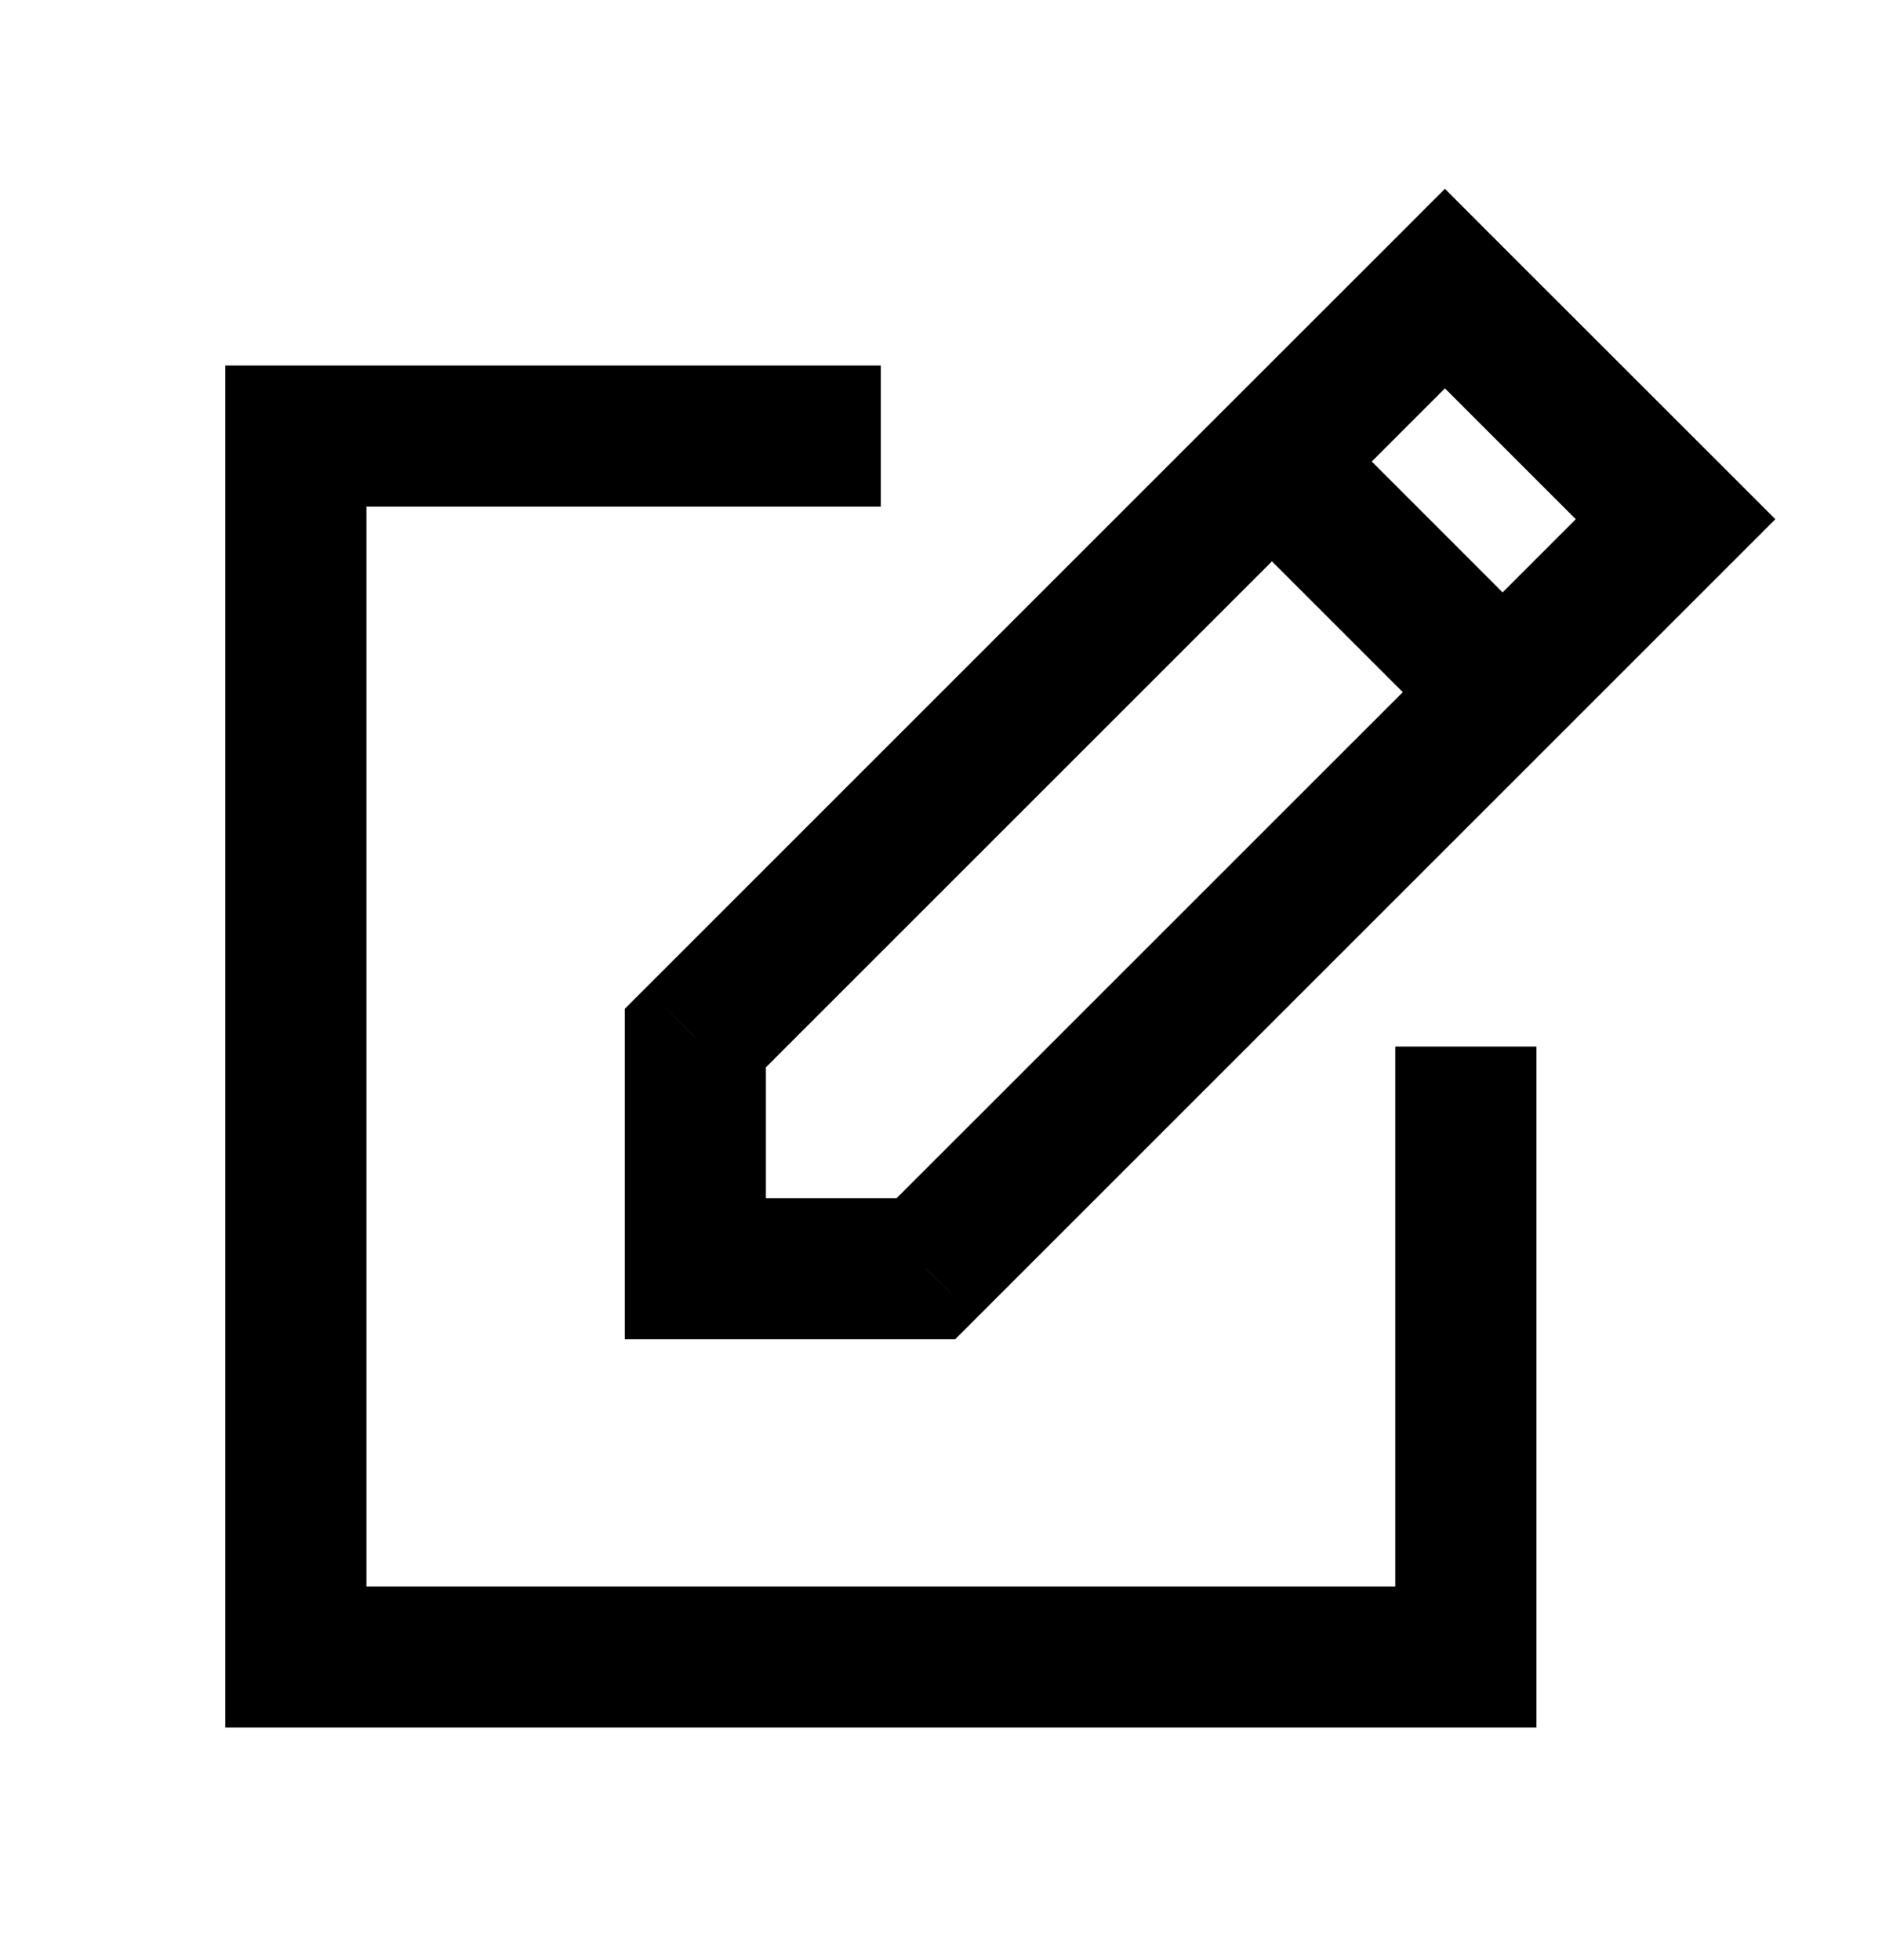 <svg width="24" height="25" viewBox="0 0 24 25" fill="none" xmlns="http://www.w3.org/2000/svg">
<g id="icn/writing/24">
<g id="Group 4284">
<path id="Rectangle 1358" d="M18.693 13.348V21.134H3.773V5.562H11.233" stroke="black" stroke-width="1.8"/>
<path id="shape" d="M8.867 16.181H7.967V17.081H8.867V16.181ZM8.867 13.24L8.231 12.603L7.967 12.867V13.24H8.867ZM18.426 3.681L19.062 3.045L18.426 2.408L17.79 3.045L18.426 3.681ZM21.367 6.622L22.004 7.258L22.64 6.622L22.004 5.986L21.367 6.622ZM11.808 16.181V17.081H12.181L12.445 16.817L11.808 16.181ZM9.767 16.181V13.24H7.967V16.181H9.767ZM17.79 4.317L20.731 7.258L22.004 5.986L19.062 3.045L17.79 4.317ZM11.808 15.281H8.867V17.081H11.808V15.281ZM20.731 5.986L18.525 8.192L19.798 9.464L22.004 7.258L20.731 5.986ZM18.525 8.192L11.172 15.544L12.445 16.817L19.798 9.464L18.525 8.192ZM9.504 13.876L16.857 6.523L15.584 5.25L8.231 12.603L9.504 13.876ZM16.857 6.523L19.062 4.317L17.79 3.045L15.584 5.25L16.857 6.523ZM19.798 8.192L16.857 5.25L15.584 6.523L18.525 9.464L19.798 8.192Z" fill="black"/>
</g>
</g>
</svg>
